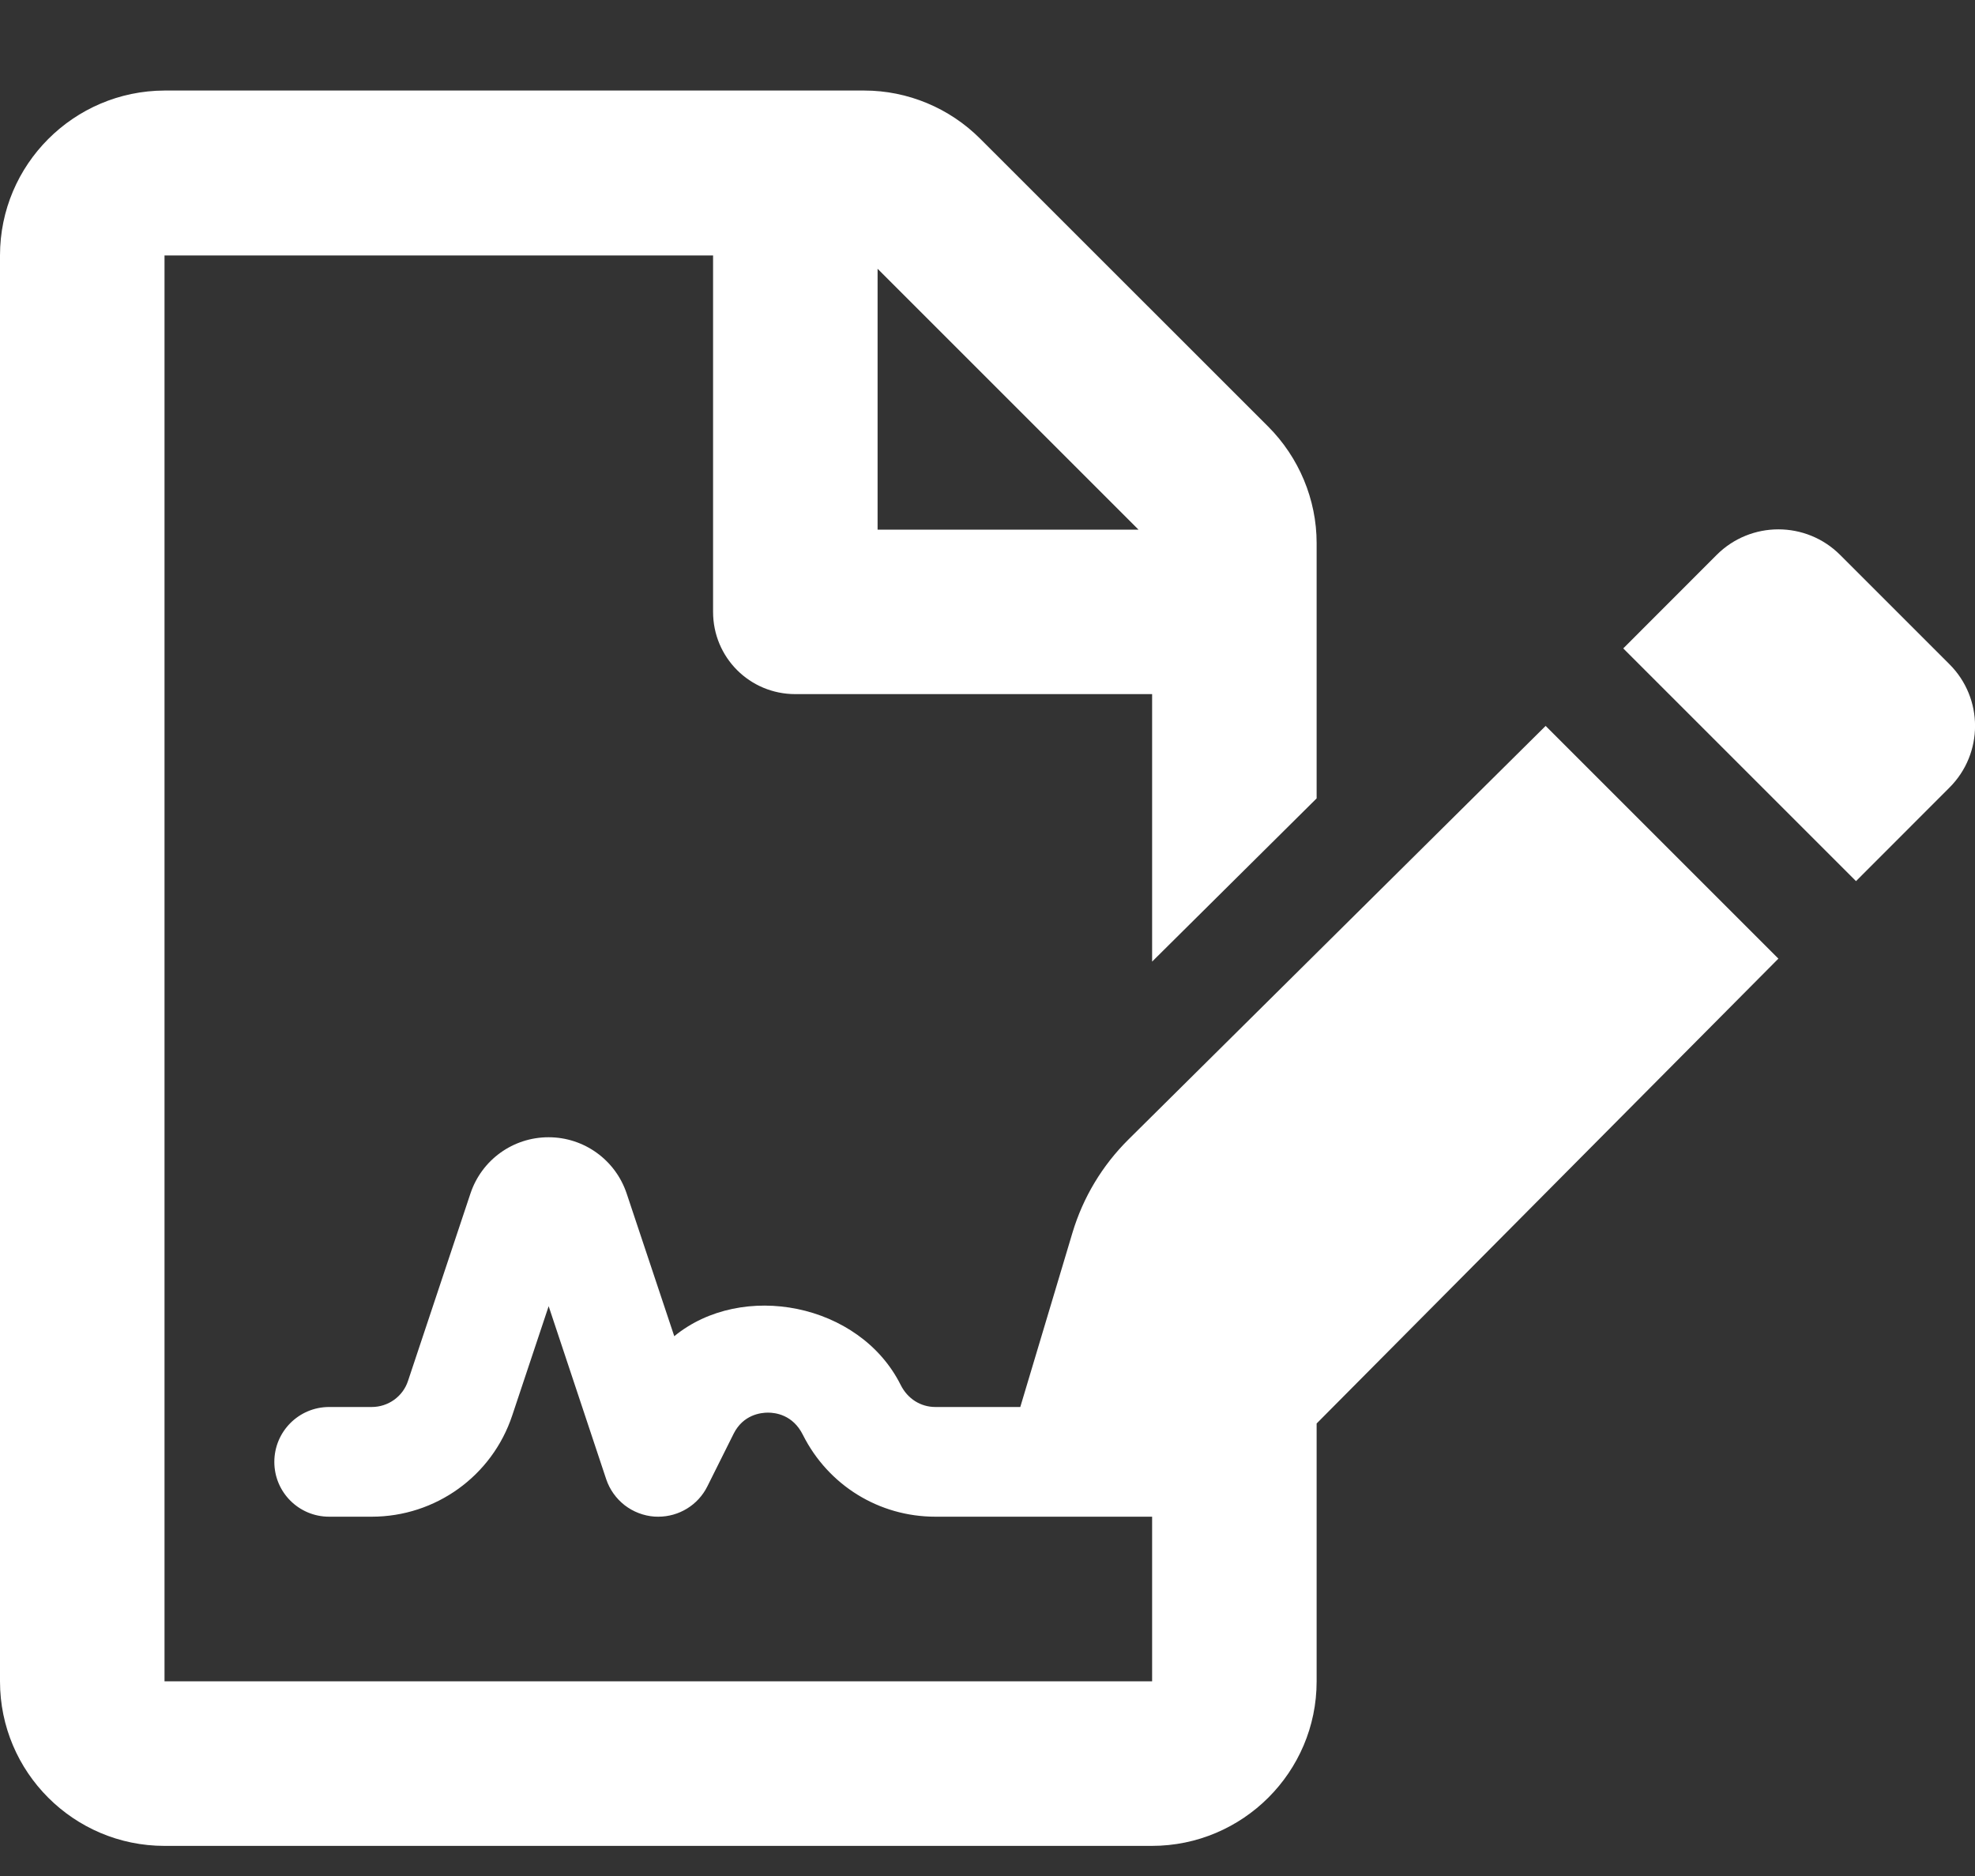 <svg width="20" height="19" viewBox="0 0 20 19" fill="none" xmlns="http://www.w3.org/2000/svg">
<rect x="0" y="0" width="20" height="19" fill="#333333" stroke="none"/>
<g clip-path="url(#clip0_2137_23031)">
<path d="M19.741 6.727L18.634 5.62C18.289 5.275 17.729 5.275 17.384 5.62L16.438 6.567L18.795 8.924L19.741 7.977C20.087 7.632 20.087 7.072 19.741 6.727ZM11.426 11.542C11.162 11.804 10.968 12.127 10.861 12.483L10.332 14.25H9.473C9.324 14.25 9.191 14.168 9.12 14.025C8.704 13.196 7.513 12.971 6.828 13.533L6.346 12.088C6.232 11.747 5.914 11.518 5.555 11.518C5.196 11.518 4.878 11.746 4.764 12.088L4.132 13.985C4.08 14.144 3.931 14.25 3.764 14.25H3.333C3.026 14.25 2.778 14.499 2.778 14.806C2.778 15.113 3.026 15.361 3.333 15.361H3.764C4.411 15.361 4.983 14.949 5.187 14.336L5.556 13.229L6.139 14.982C6.174 15.086 6.239 15.177 6.326 15.245C6.413 15.312 6.518 15.352 6.627 15.36C6.641 15.361 6.653 15.361 6.666 15.361C6.876 15.361 7.069 15.243 7.163 15.054L7.429 14.521C7.526 14.327 7.705 14.307 7.777 14.307C7.85 14.307 8.029 14.327 8.131 14.533C8.388 15.044 8.902 15.361 9.472 15.361H11.667V17.028H1.666V2.587H7.221V6.197C7.221 6.659 7.592 7.03 8.054 7.03H11.667V9.739L13.333 8.086V5.5C13.333 5.059 13.154 4.632 12.841 4.319L9.928 1.407C9.616 1.094 9.192 0.917 8.752 0.917H1.666C0.747 0.92 0 1.667 0 2.587V17.029C0 17.948 0.747 18.695 1.666 18.695H11.664C12.584 18.695 13.333 17.948 13.333 17.029V14.417L18.009 9.709L15.652 7.352L11.426 11.542ZM8.887 2.722L11.529 5.364H8.887V2.722Z" fill="white"/>
</g>
<defs>
<clipPath id="clip0_2137_23031">
<rect width="20" height="17.778" fill="white" transform="translate(0 0.917)"/>
</clipPath>
</defs>
</svg>
